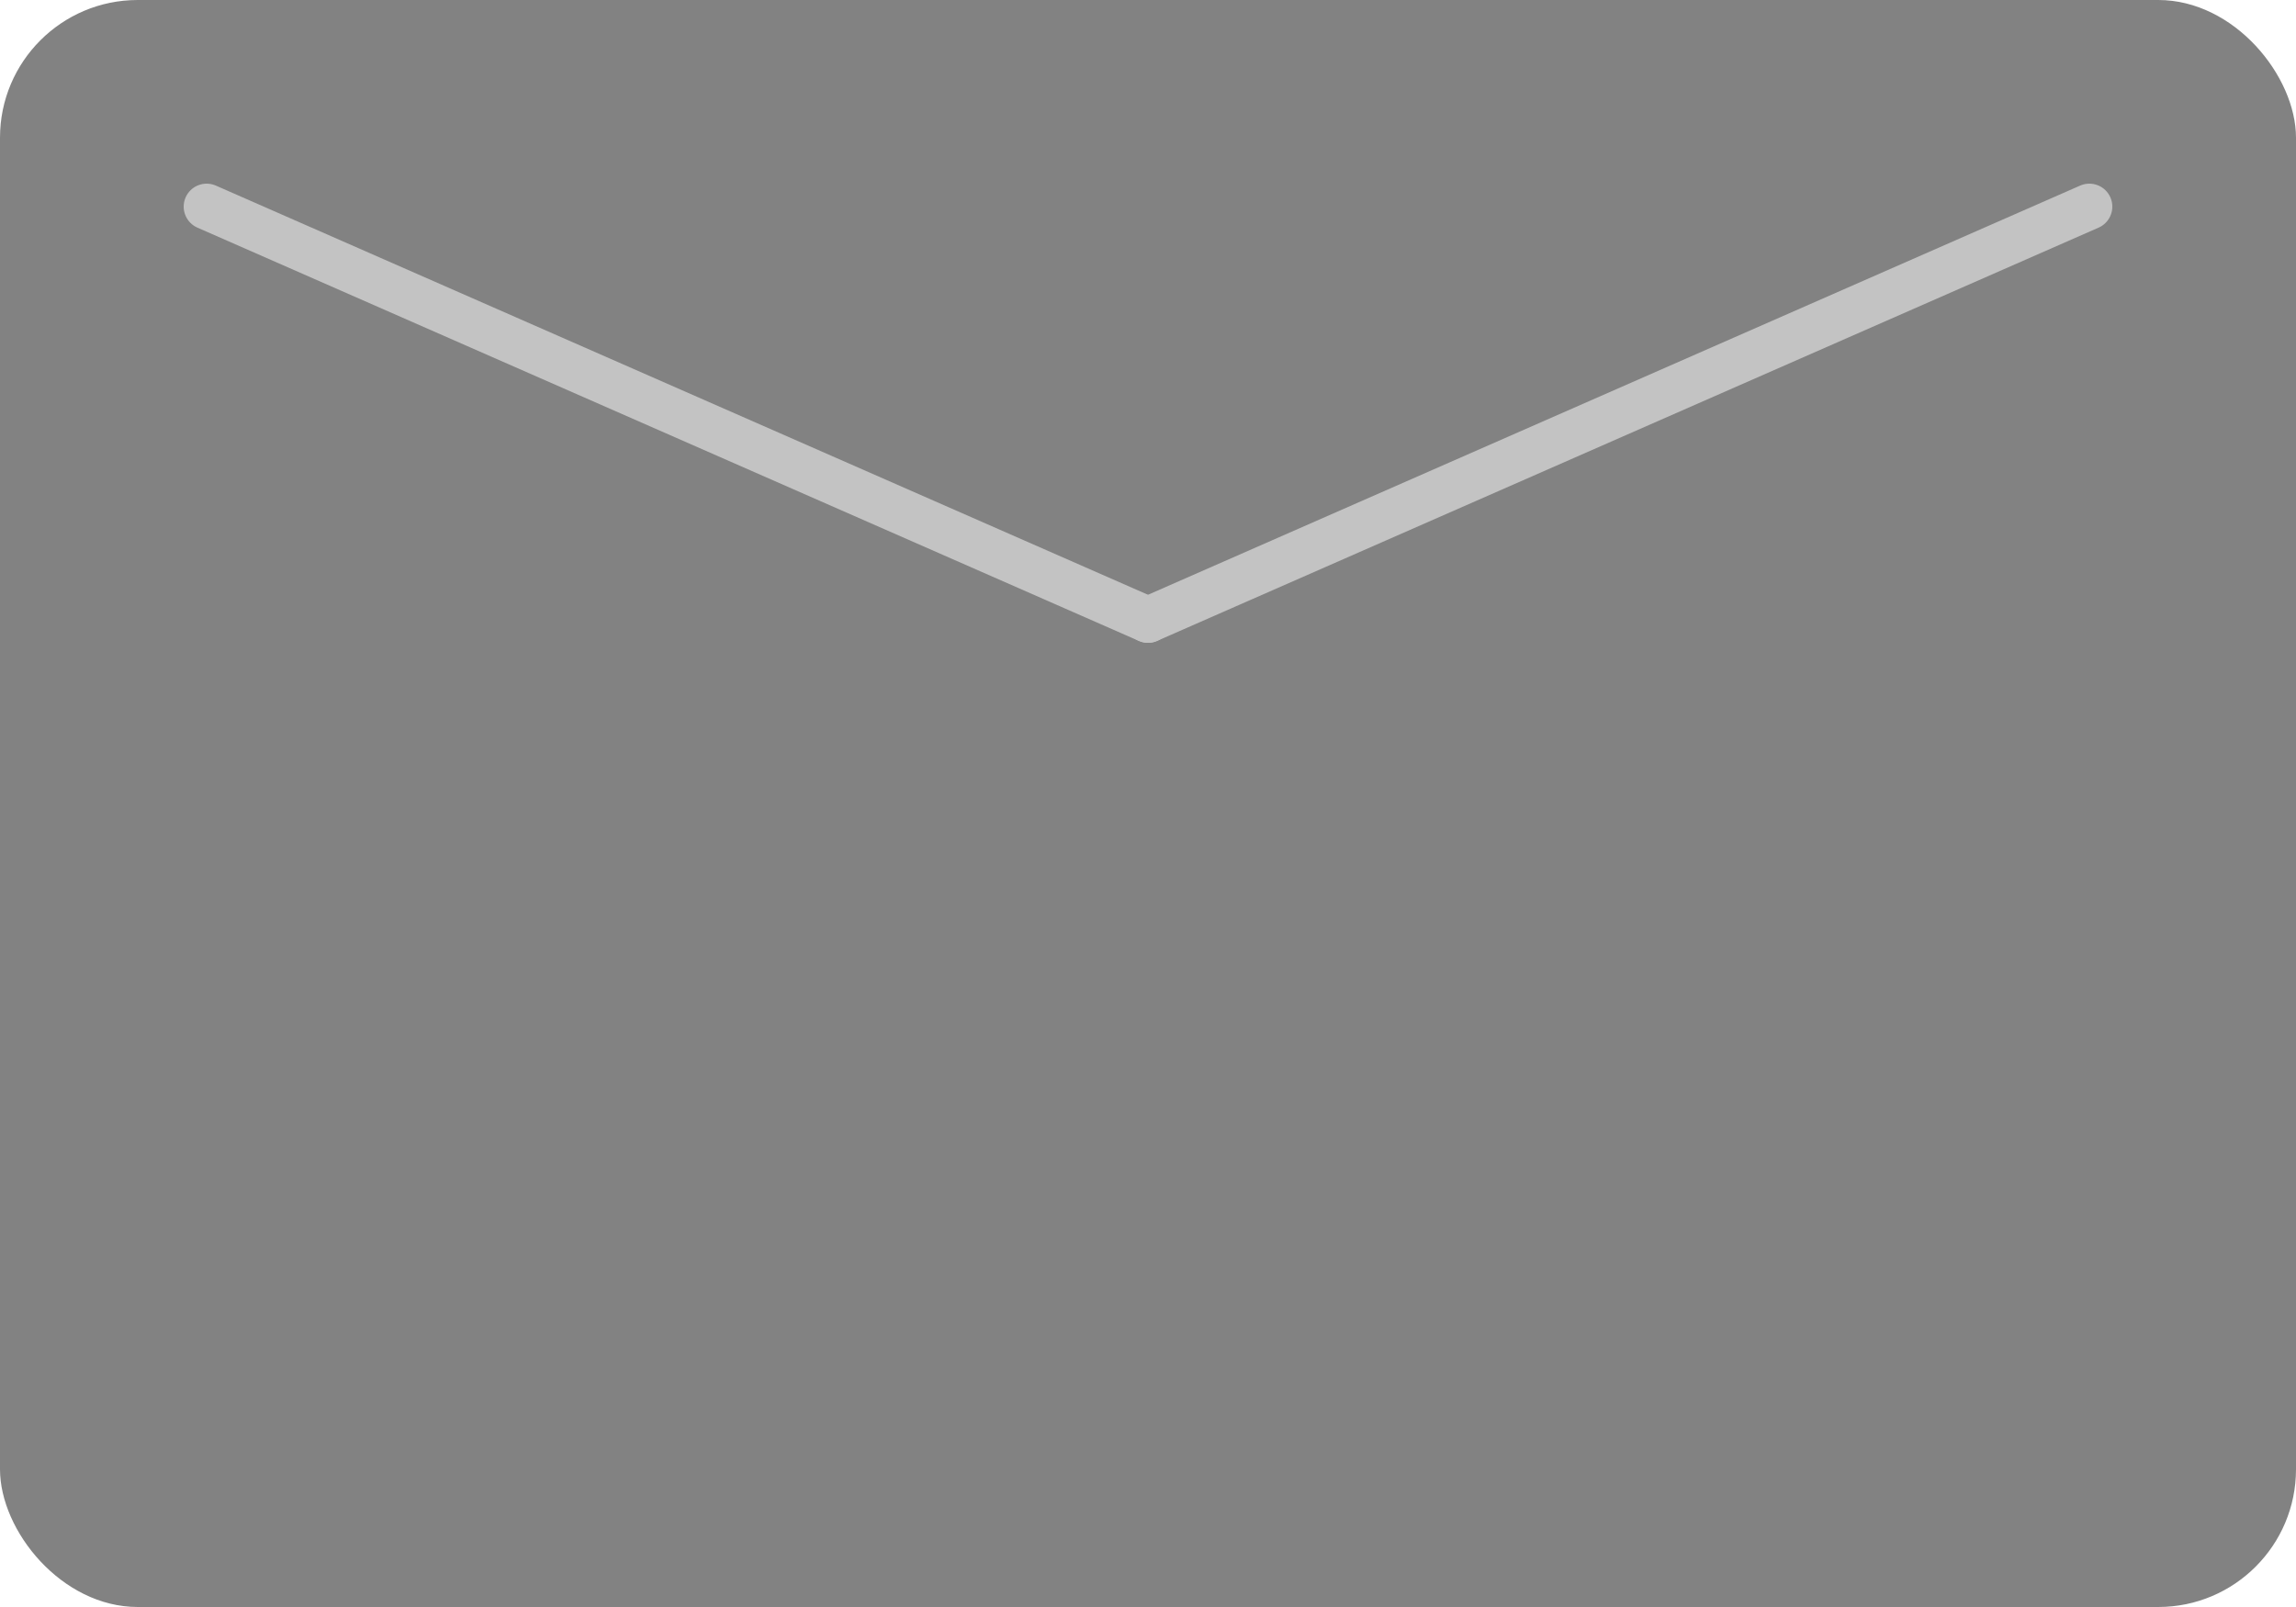 <svg viewBox="0 0 50 35" version="1.1" xmlns="http://www.w3.org/2000/svg" xmlns:xlink="http://www.w3.org/1999/xlink">
    <defs></defs>
    <g id="svgs" stroke="none" stroke-width="1" fill="none" fill-rule="evenodd">
        <g id="SVGs" transform="translate(-258, -402)">
            <g id="email" transform="translate(258, 402)">
                <rect id="email" fill="#828282" x="0" y="0" width="50" height="35" rx="3"></rect>
                <path d="M4.5,4.5 L25,13.5" id="envelope-left" stroke="#C3C3C3" stroke-linecap="round" stroke-linejoin="round"></path>
                <path d="M25,4.5 L45.5,13.5" id="envelope-right" stroke="#C3C3C3" stroke-linecap="round" stroke-linejoin="round" transform="translate(35.25, 9) scale(-1, 1) translate(-35.25, -9) "></path>
            </g>
        </g>
    </g>
</svg>
